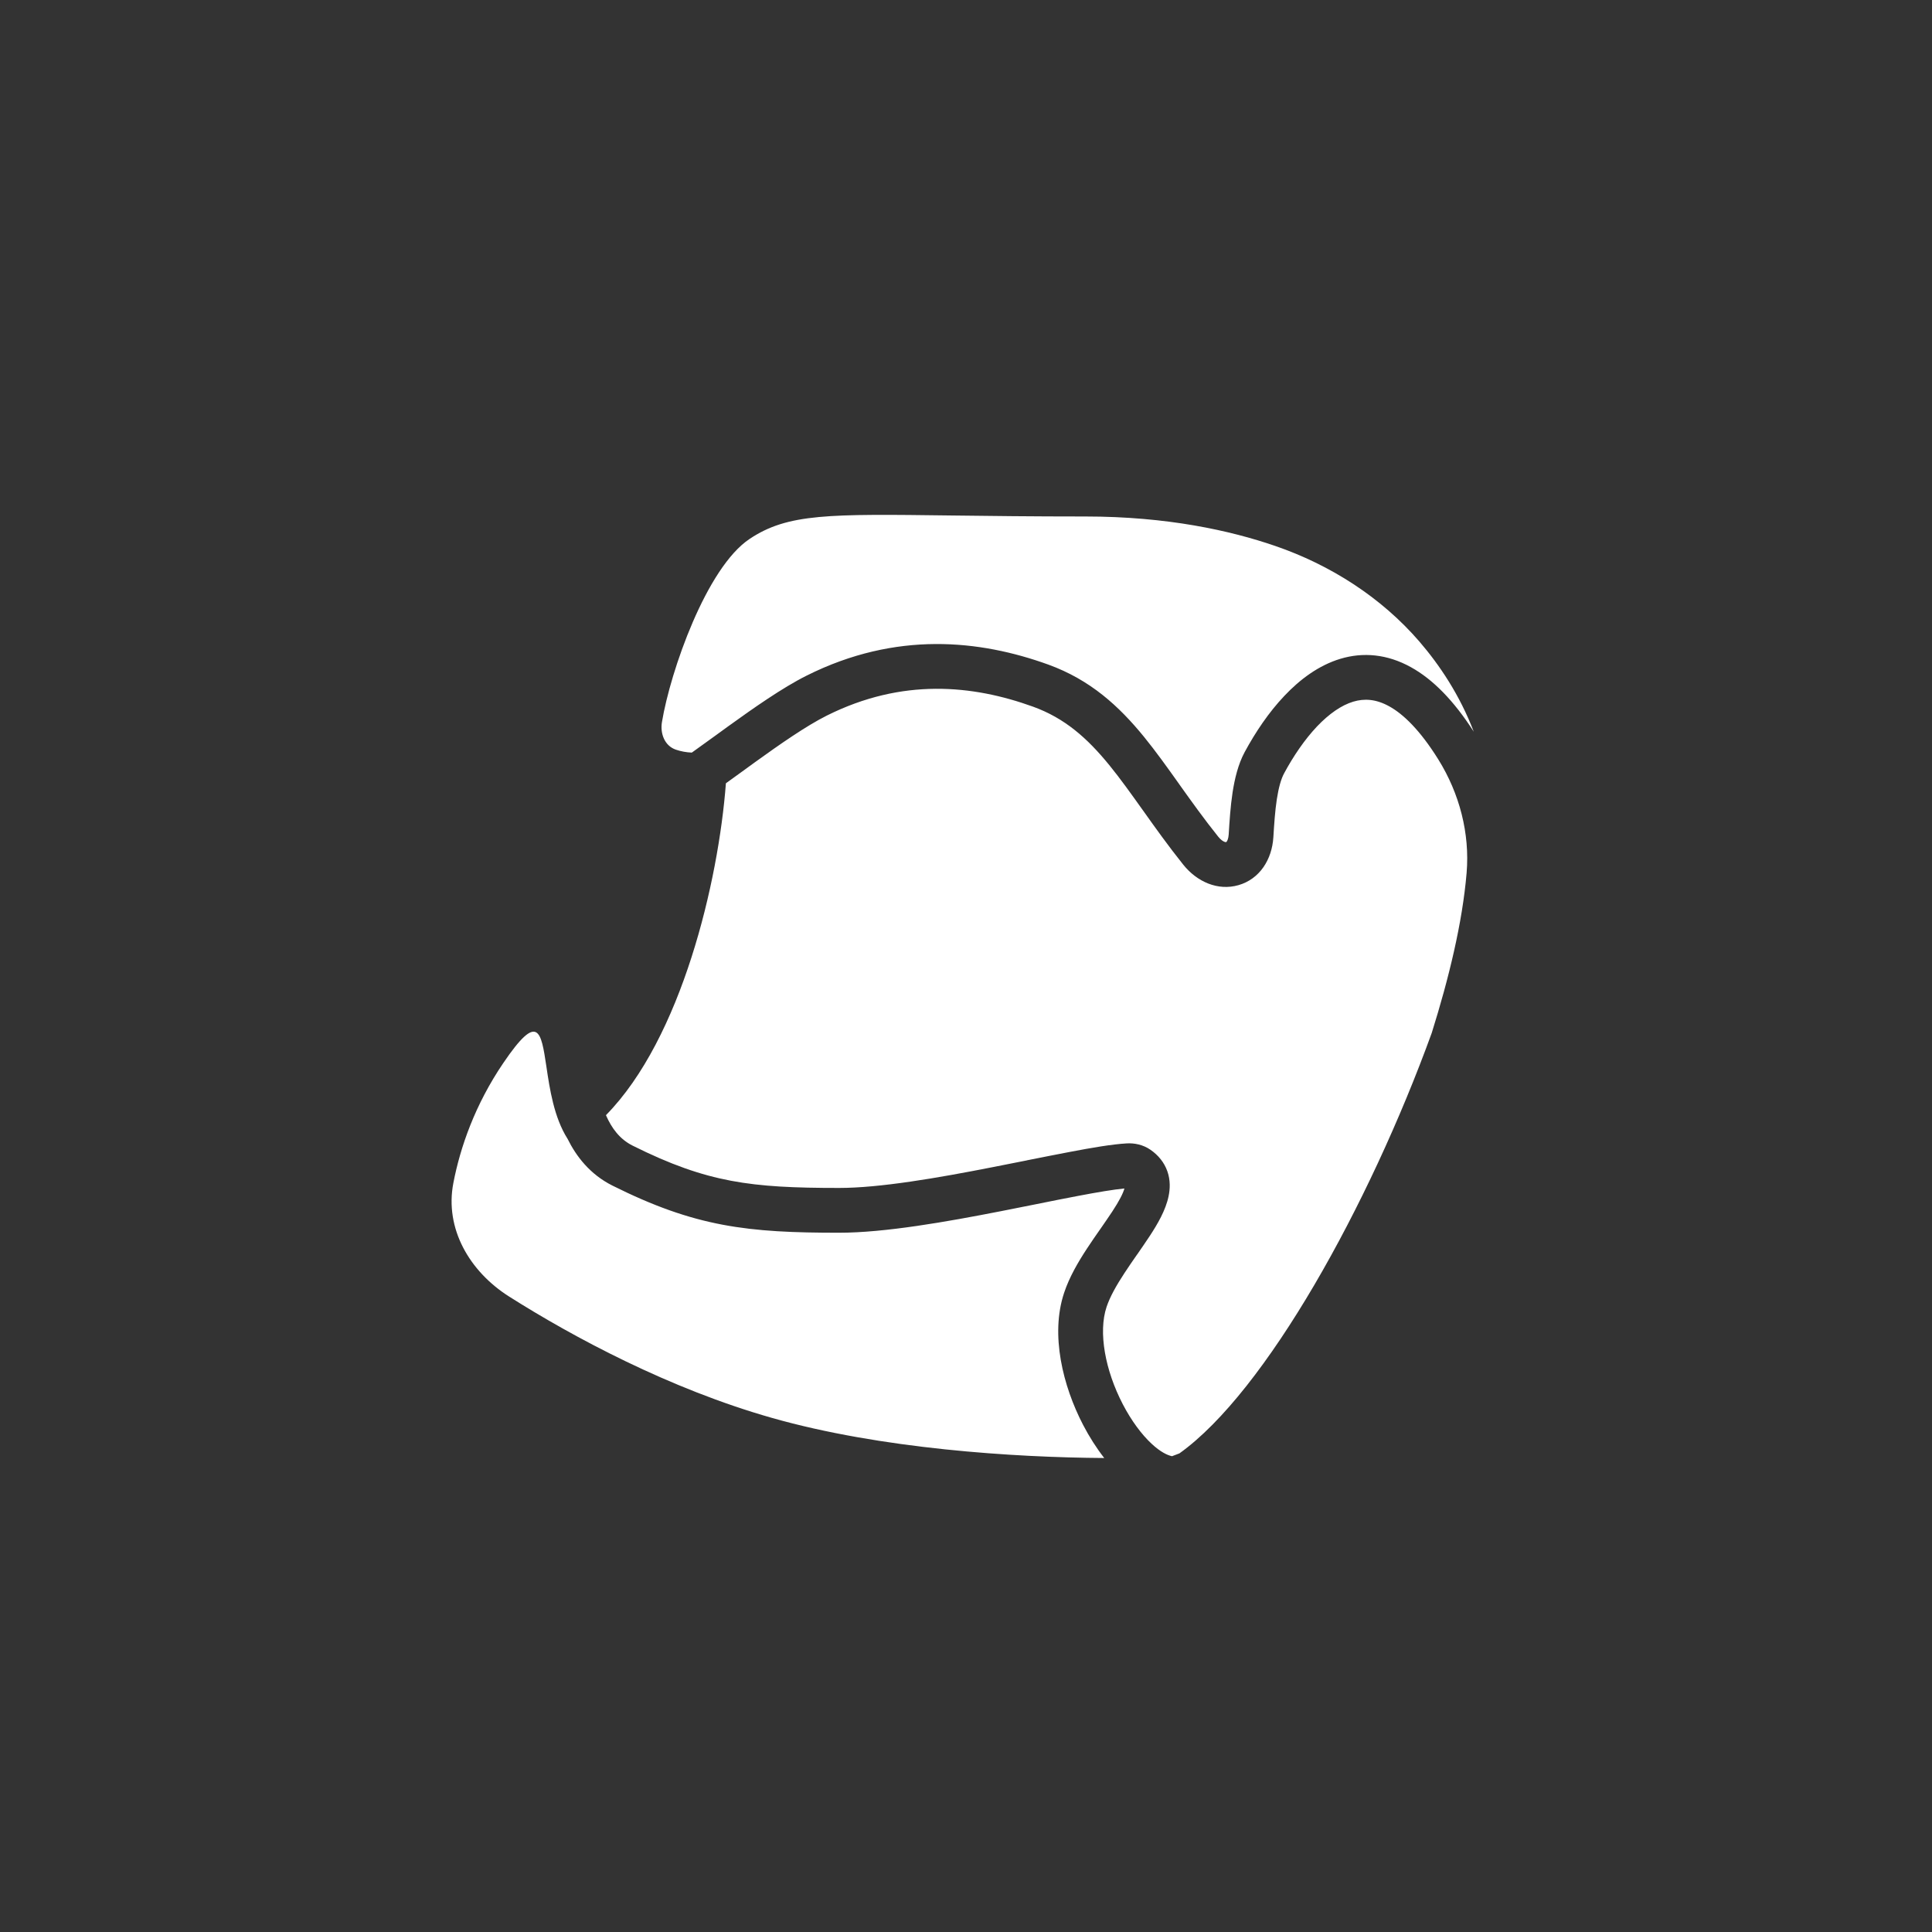 <svg width="33" height="33" viewBox="0 0 33 33" fill="none" xmlns="http://www.w3.org/2000/svg">
<rect x="0" y="0" width="33" height="33" fill="#333333" stroke="none"/>
<path fill-rule="evenodd" clip-rule="evenodd" d="M24.245 10.959C24.585 11.354 24.932 11.867 25.173 12.498C24.834 11.97 24.477 11.604 24.098 11.395C23.691 11.17 23.279 11.137 22.894 11.253C22.523 11.365 22.202 11.606 21.938 11.886C21.671 12.167 21.444 12.506 21.26 12.846C21.147 13.056 21.089 13.305 21.053 13.537C21.017 13.774 21.001 14.026 20.987 14.254C20.982 14.325 20.964 14.36 20.954 14.373C20.95 14.38 20.946 14.383 20.945 14.383C20.944 14.384 20.944 14.384 20.943 14.384C20.943 14.384 20.942 14.385 20.938 14.384C20.934 14.384 20.926 14.383 20.915 14.379C20.892 14.37 20.853 14.347 20.808 14.291C20.567 13.99 20.357 13.696 20.152 13.409L20.139 13.39C19.941 13.112 19.745 12.837 19.54 12.585C19.114 12.063 18.625 11.612 17.904 11.351C16.737 10.93 15.308 10.775 13.78 11.539C13.365 11.746 12.864 12.099 12.438 12.406C12.363 12.46 12.291 12.513 12.222 12.563C12.087 12.661 11.963 12.751 11.85 12.831L11.816 12.855C11.722 12.851 11.63 12.834 11.545 12.805C11.353 12.74 11.273 12.531 11.307 12.331C11.451 11.465 12.065 9.697 12.804 9.205C13.457 8.769 14.154 8.778 16.26 8.805C16.884 8.813 17.632 8.822 18.538 8.822C19.939 8.822 21.019 9.063 21.778 9.324C22.723 9.648 23.593 10.203 24.245 10.959ZM25.051 14.908C24.979 15.763 24.747 16.713 24.455 17.644C23.387 20.586 21.619 23.774 20.145 24.825C20.104 24.842 20.062 24.858 20.019 24.873C19.94 24.857 19.821 24.8 19.674 24.664C19.5 24.503 19.324 24.266 19.178 23.985C18.877 23.406 18.757 22.756 18.901 22.323C18.959 22.151 19.066 21.959 19.206 21.746C19.274 21.641 19.347 21.537 19.421 21.43L19.426 21.424C19.497 21.321 19.571 21.214 19.639 21.111C19.77 20.911 19.911 20.672 19.96 20.433C19.987 20.306 19.992 20.158 19.94 20.008C19.886 19.854 19.784 19.732 19.654 19.641C19.521 19.548 19.371 19.523 19.246 19.53C19 19.544 18.652 19.603 18.266 19.677C18.045 19.719 17.799 19.768 17.542 19.819L17.541 19.82C17.35 19.858 17.152 19.898 16.954 19.936C16.008 20.122 15.027 20.291 14.333 20.291C13.573 20.291 13.014 20.268 12.485 20.168C11.962 20.069 11.453 19.892 10.803 19.567C10.586 19.458 10.447 19.27 10.35 19.048C11.642 17.734 12.272 15.06 12.399 13.379C12.487 13.316 12.58 13.248 12.677 13.178C12.746 13.128 12.816 13.077 12.886 13.026C13.32 12.713 13.772 12.398 14.122 12.223C15.414 11.577 16.616 11.699 17.644 12.07C18.186 12.266 18.569 12.605 18.947 13.068C19.137 13.301 19.32 13.558 19.524 13.844L19.53 13.852C19.733 14.138 19.955 14.449 20.21 14.768C20.445 15.062 20.801 15.22 21.154 15.119C21.514 15.016 21.726 14.684 21.75 14.301C21.764 14.07 21.779 13.85 21.809 13.653C21.84 13.451 21.882 13.305 21.933 13.21C22.094 12.911 22.285 12.632 22.493 12.411C22.704 12.189 22.915 12.045 23.114 11.985C23.301 11.929 23.5 11.938 23.728 12.064C23.968 12.196 24.254 12.469 24.567 12.971C24.93 13.554 25.107 14.235 25.051 14.908ZM9.695 19.453C9.841 19.748 10.074 20.057 10.461 20.251C11.158 20.599 11.735 20.804 12.343 20.919C12.946 21.033 13.564 21.056 14.333 21.056C15.113 21.056 16.166 20.87 17.101 20.687C17.308 20.646 17.508 20.606 17.7 20.568C17.951 20.517 18.188 20.47 18.409 20.428C18.746 20.364 19.017 20.318 19.206 20.3C19.183 20.384 19.119 20.51 18.999 20.693C18.937 20.787 18.869 20.885 18.795 20.992L18.794 20.993C18.72 21.099 18.641 21.212 18.566 21.327C18.417 21.554 18.265 21.813 18.176 22.082C17.937 22.796 18.155 23.675 18.5 24.338C18.605 24.54 18.727 24.732 18.861 24.904C17.318 24.894 15.046 24.748 13.186 24.219C11.436 23.722 9.789 22.839 8.693 22.144C8.022 21.718 7.592 20.986 7.744 20.205C7.861 19.598 8.113 18.868 8.599 18.154C9.192 17.281 9.242 17.612 9.333 18.219C9.389 18.598 9.462 19.086 9.695 19.453Z" fill="white"/>
</svg>
